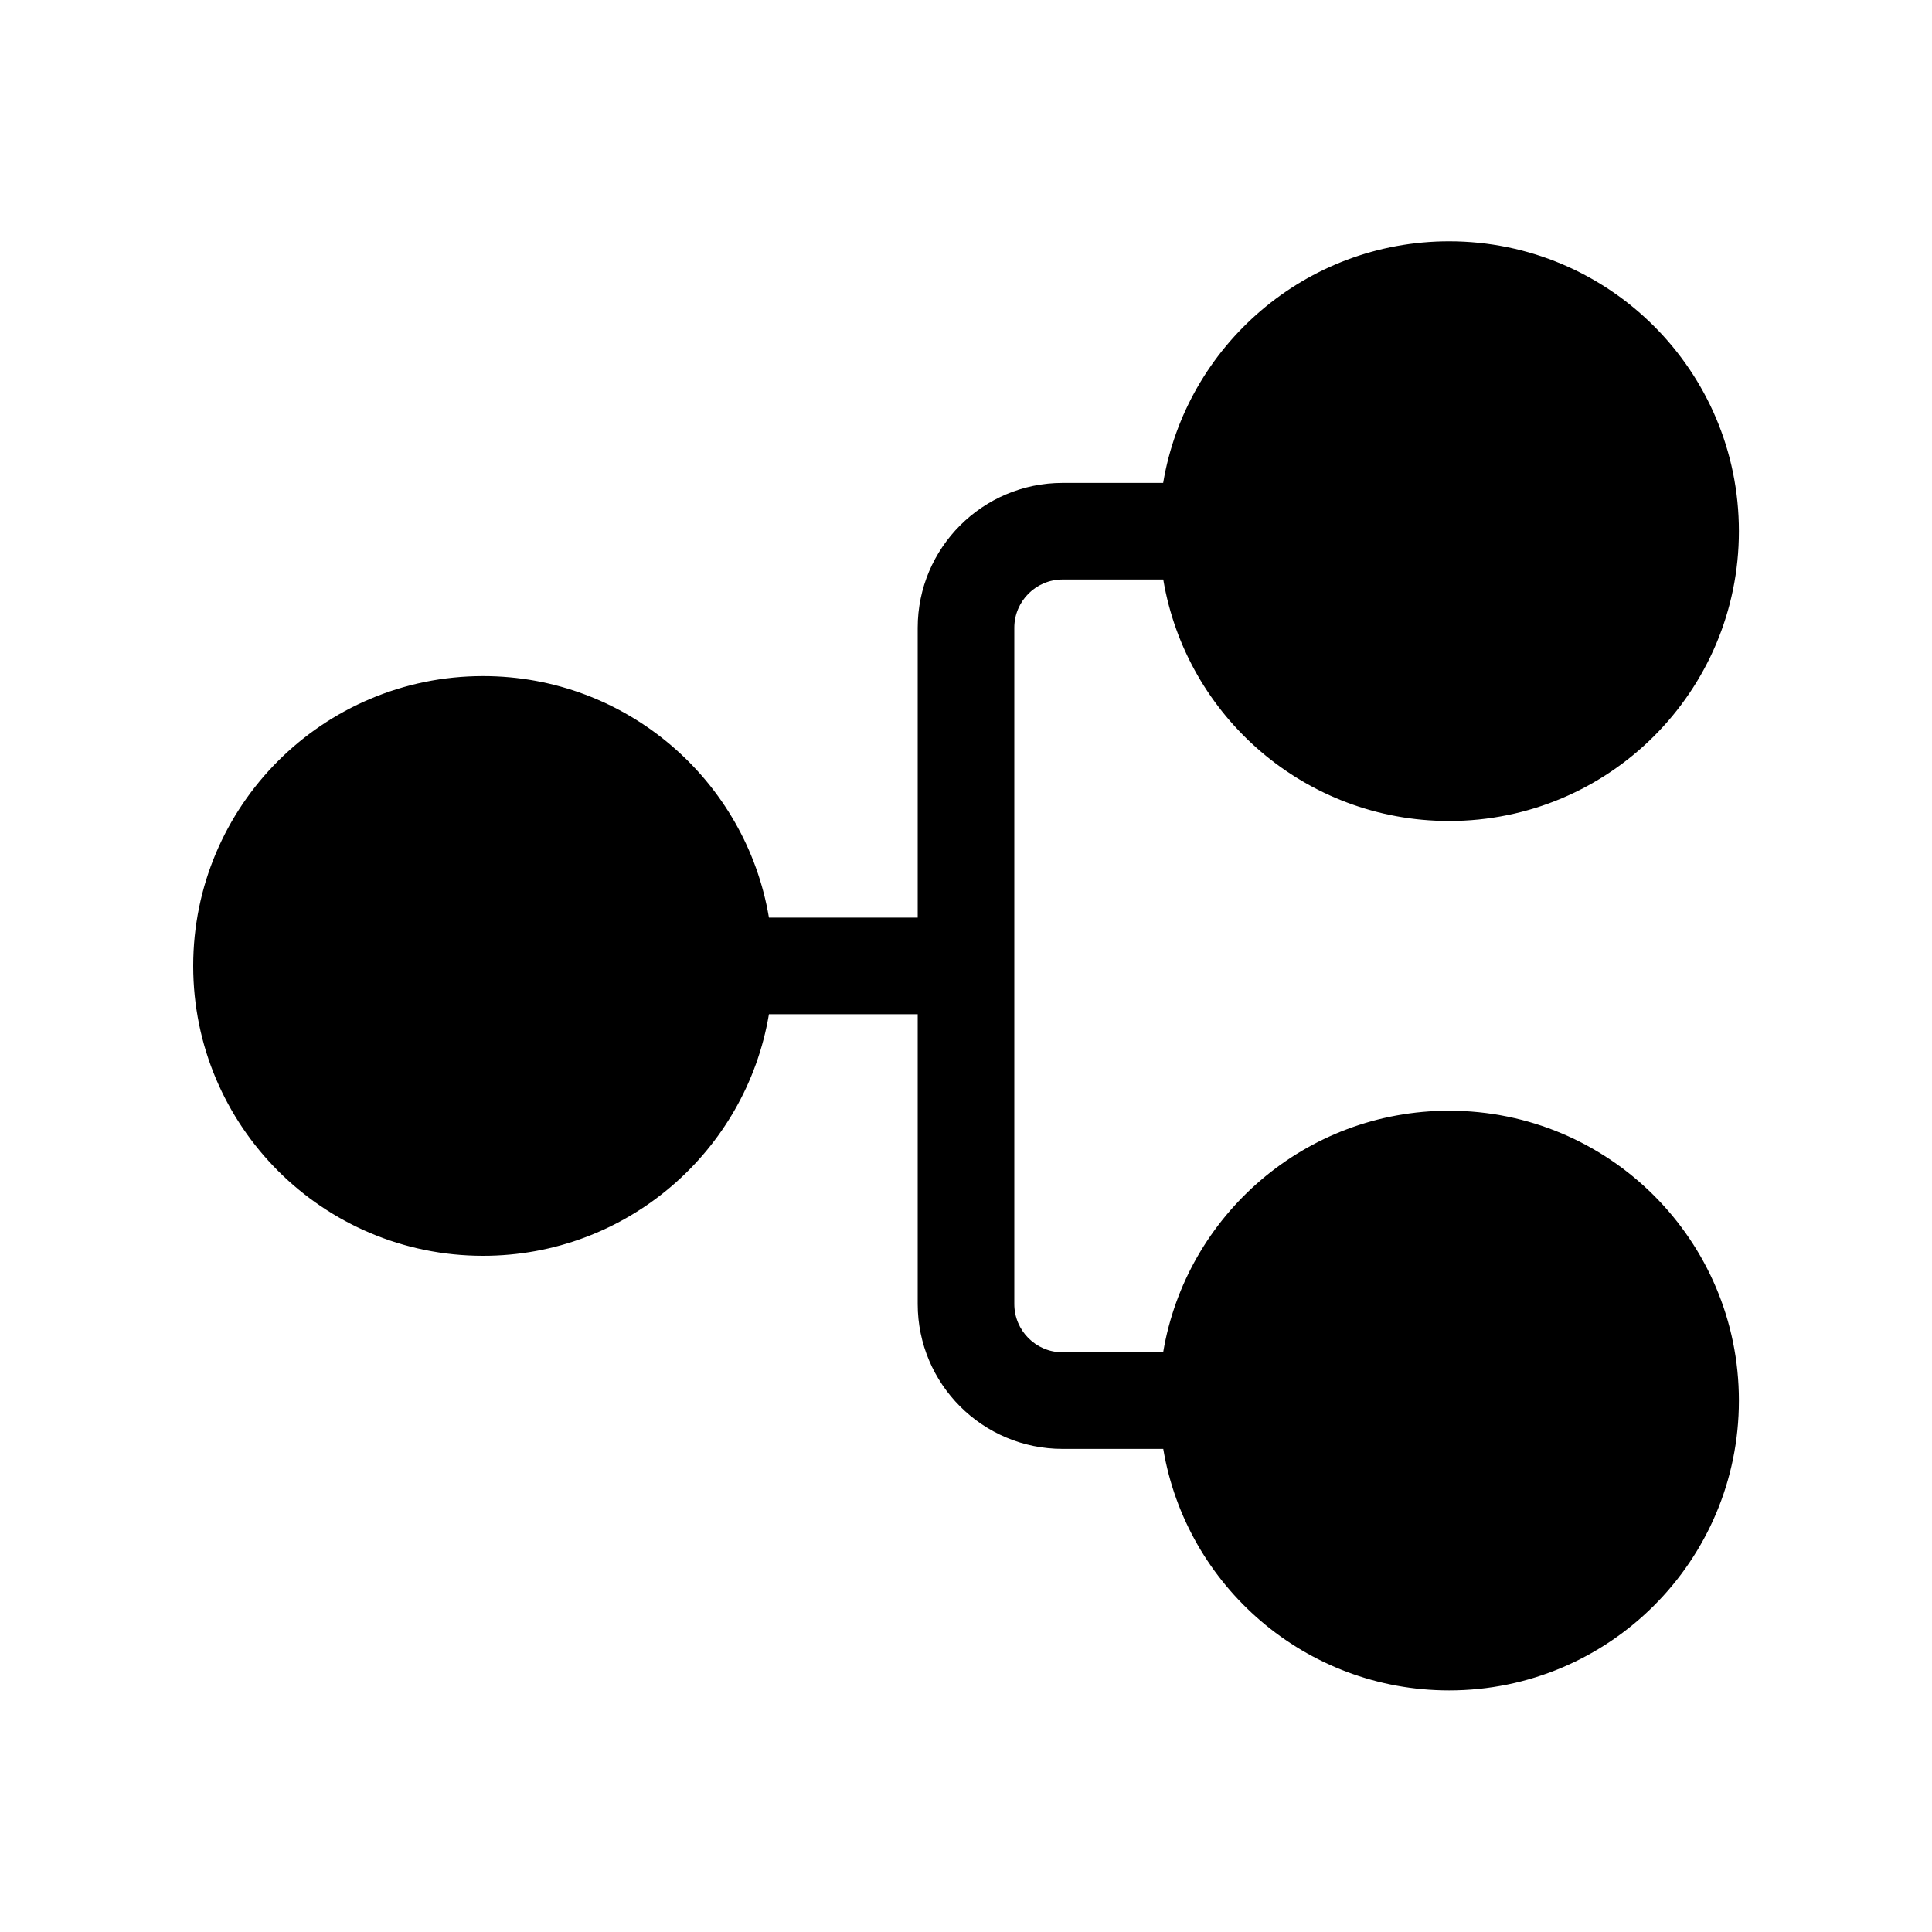 <svg viewBox="0 0 20 20" fill="none" xmlns="http://www.w3.org/2000/svg">
<path d="M5.001 13C3.343 13 2 11.657 2 9.999C2 8.342 3.343 6.999 5.001 6.999C6.487 6.999 7.722 8.08 7.96 9.499H9.5V6.499C9.5 5.671 10.172 4.999 11 4.999H12.041C12.279 3.58 13.514 2.498 15.001 2.498C16.658 2.498 18.001 3.841 18.001 5.499C18.001 7.156 16.658 8.499 15.001 8.499C13.514 8.499 12.28 7.418 12.042 5.999H11C10.724 5.999 10.5 6.223 10.5 6.499V13.499C10.5 13.775 10.724 13.999 11 13.999H12.041C12.279 12.58 13.514 11.498 15.001 11.498C16.658 11.498 18.001 12.841 18.001 14.499C18.001 16.156 16.658 17.499 15.001 17.499C13.514 17.499 12.28 16.418 12.042 14.999H11C10.172 14.999 9.5 14.328 9.5 13.499V10.499H7.96C7.722 11.919 6.488 13 5.001 13Z" fill="currentColor"/>
</svg>
